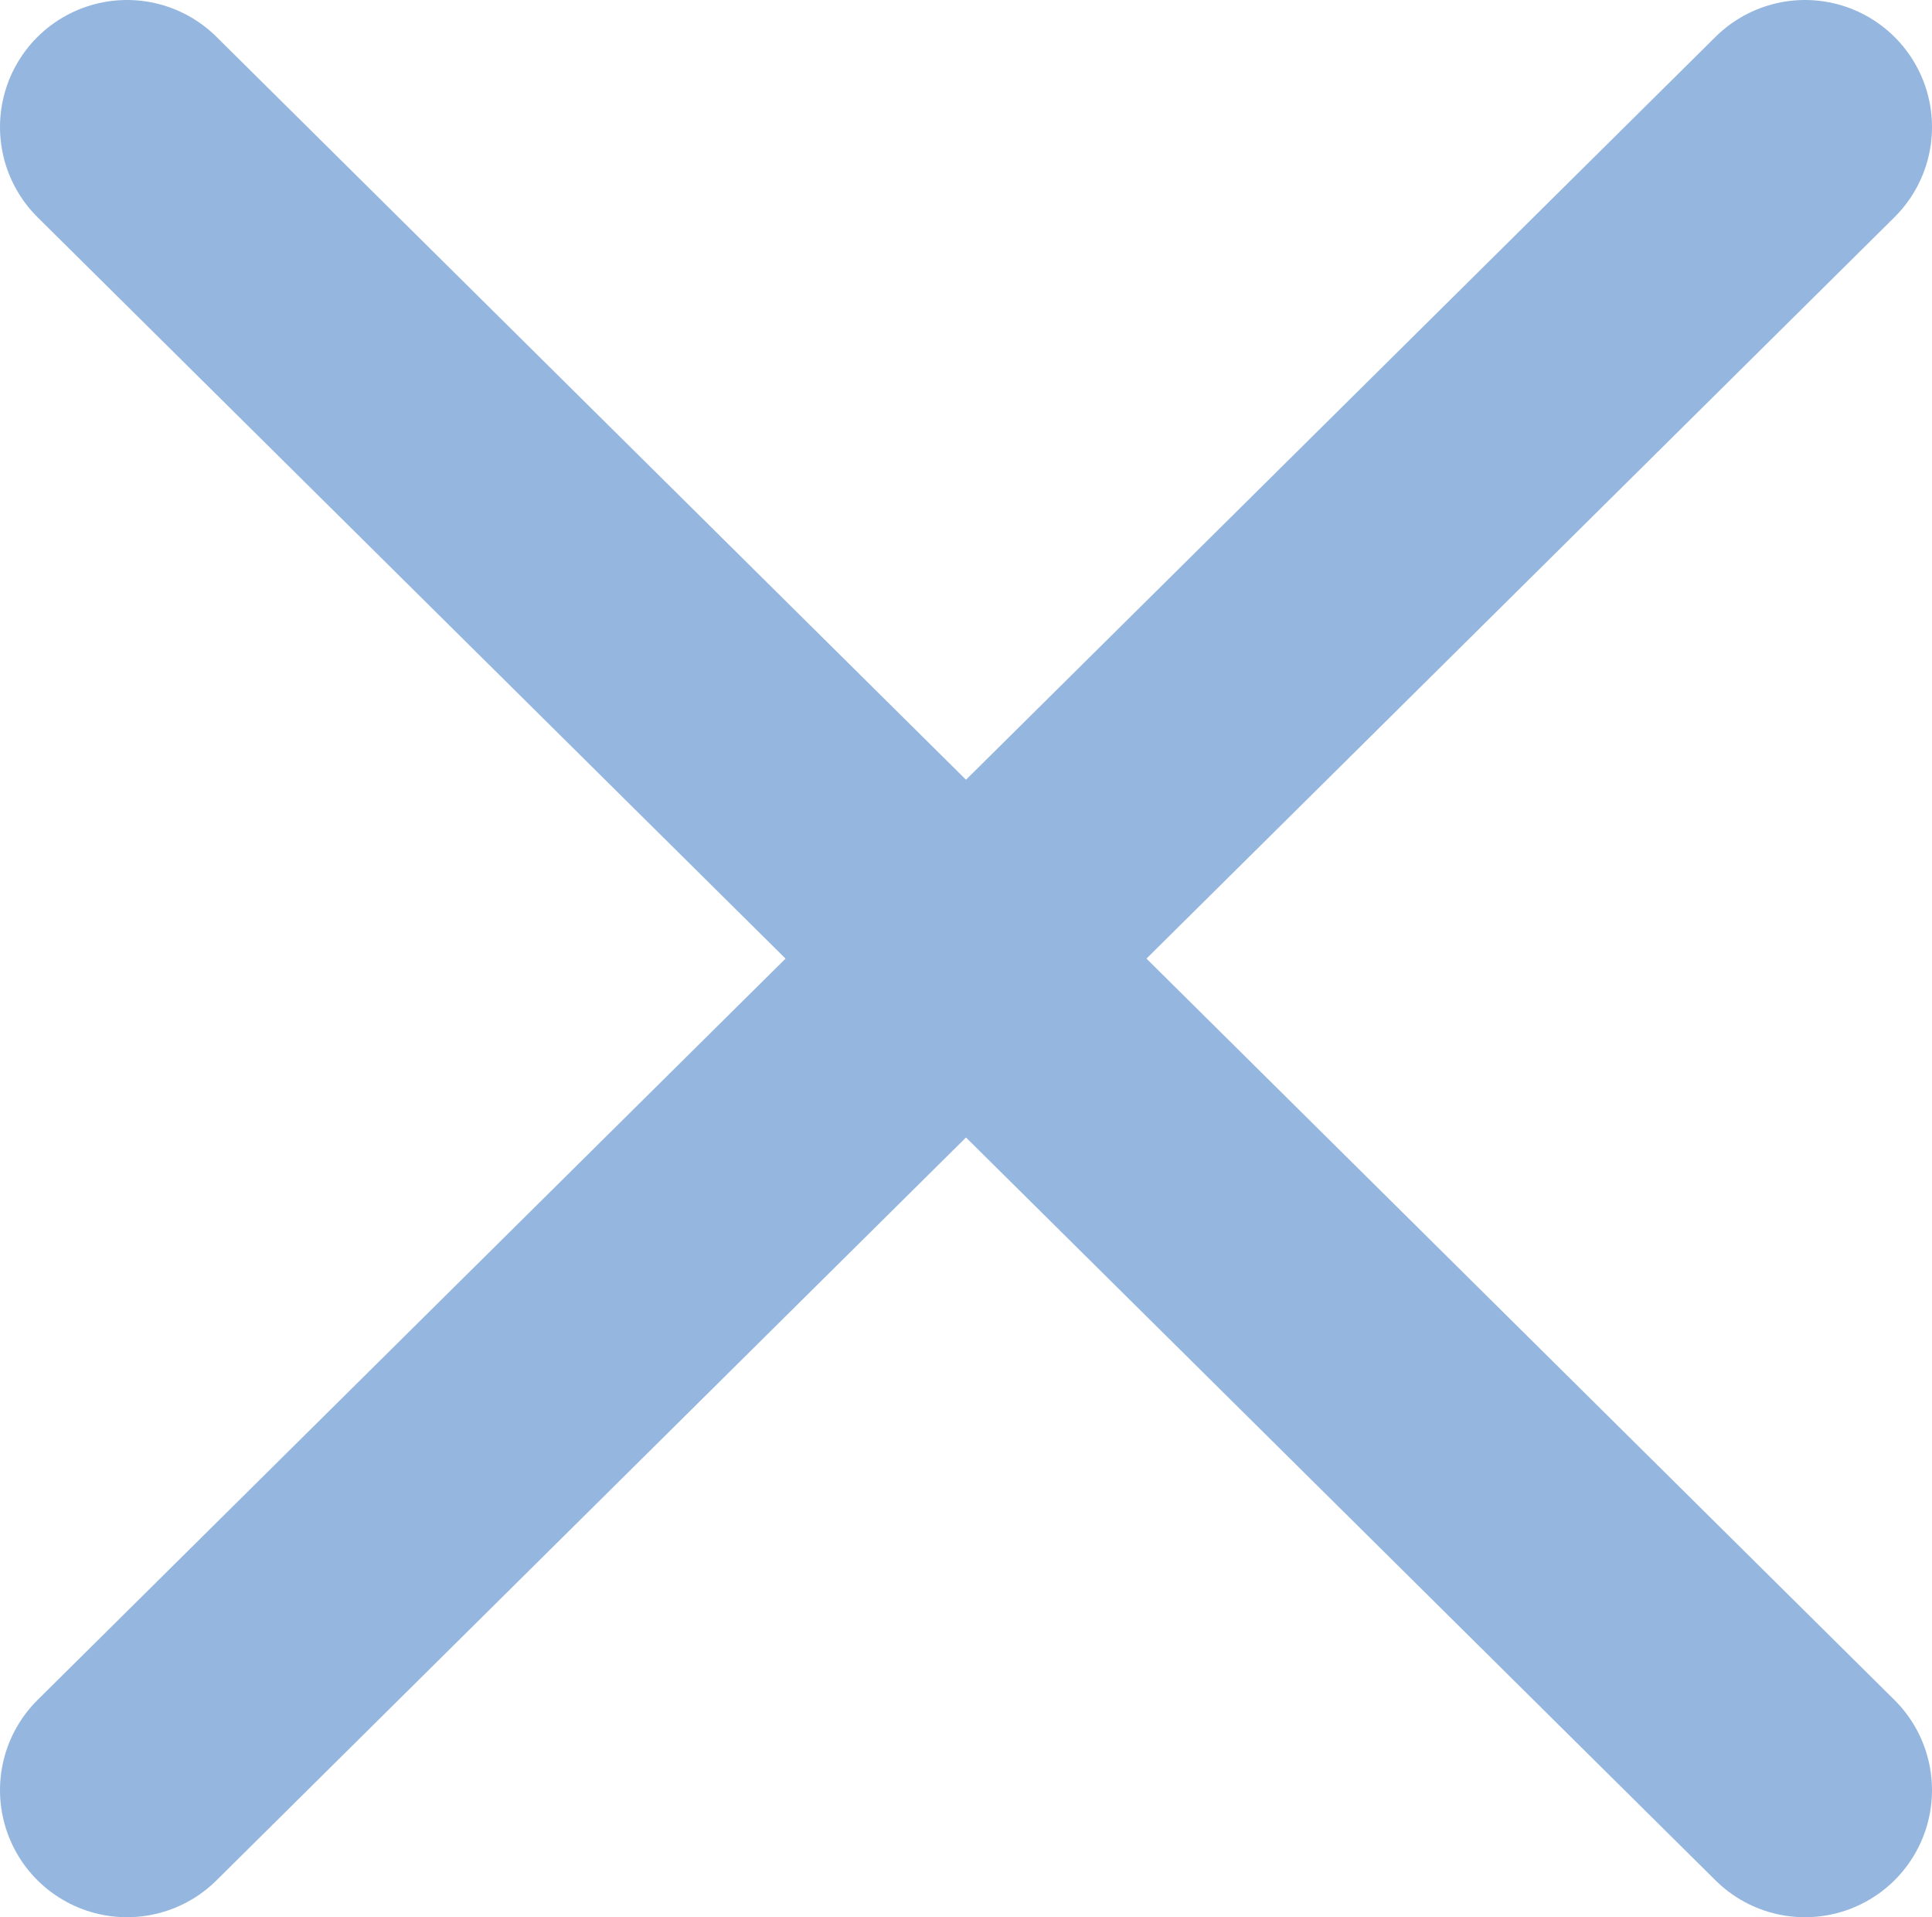 <?xml version="1.0" encoding="UTF-8"?><svg id="Layer_2" xmlns="http://www.w3.org/2000/svg" viewBox="0 0 15.21 15.09"><defs><style>.cls-1{fill:none;stroke:#94b6df;stroke-linecap:round;stroke-miterlimit:10;stroke-width:2px;}</style></defs><g id="Layer_1-2"><g><line class="cls-1" x1="1" y1="1" x2="14.21" y2="14.09"/><line class="cls-1" x1="14.21" y1="1" x2="1" y2="14.09"/></g></g></svg>
